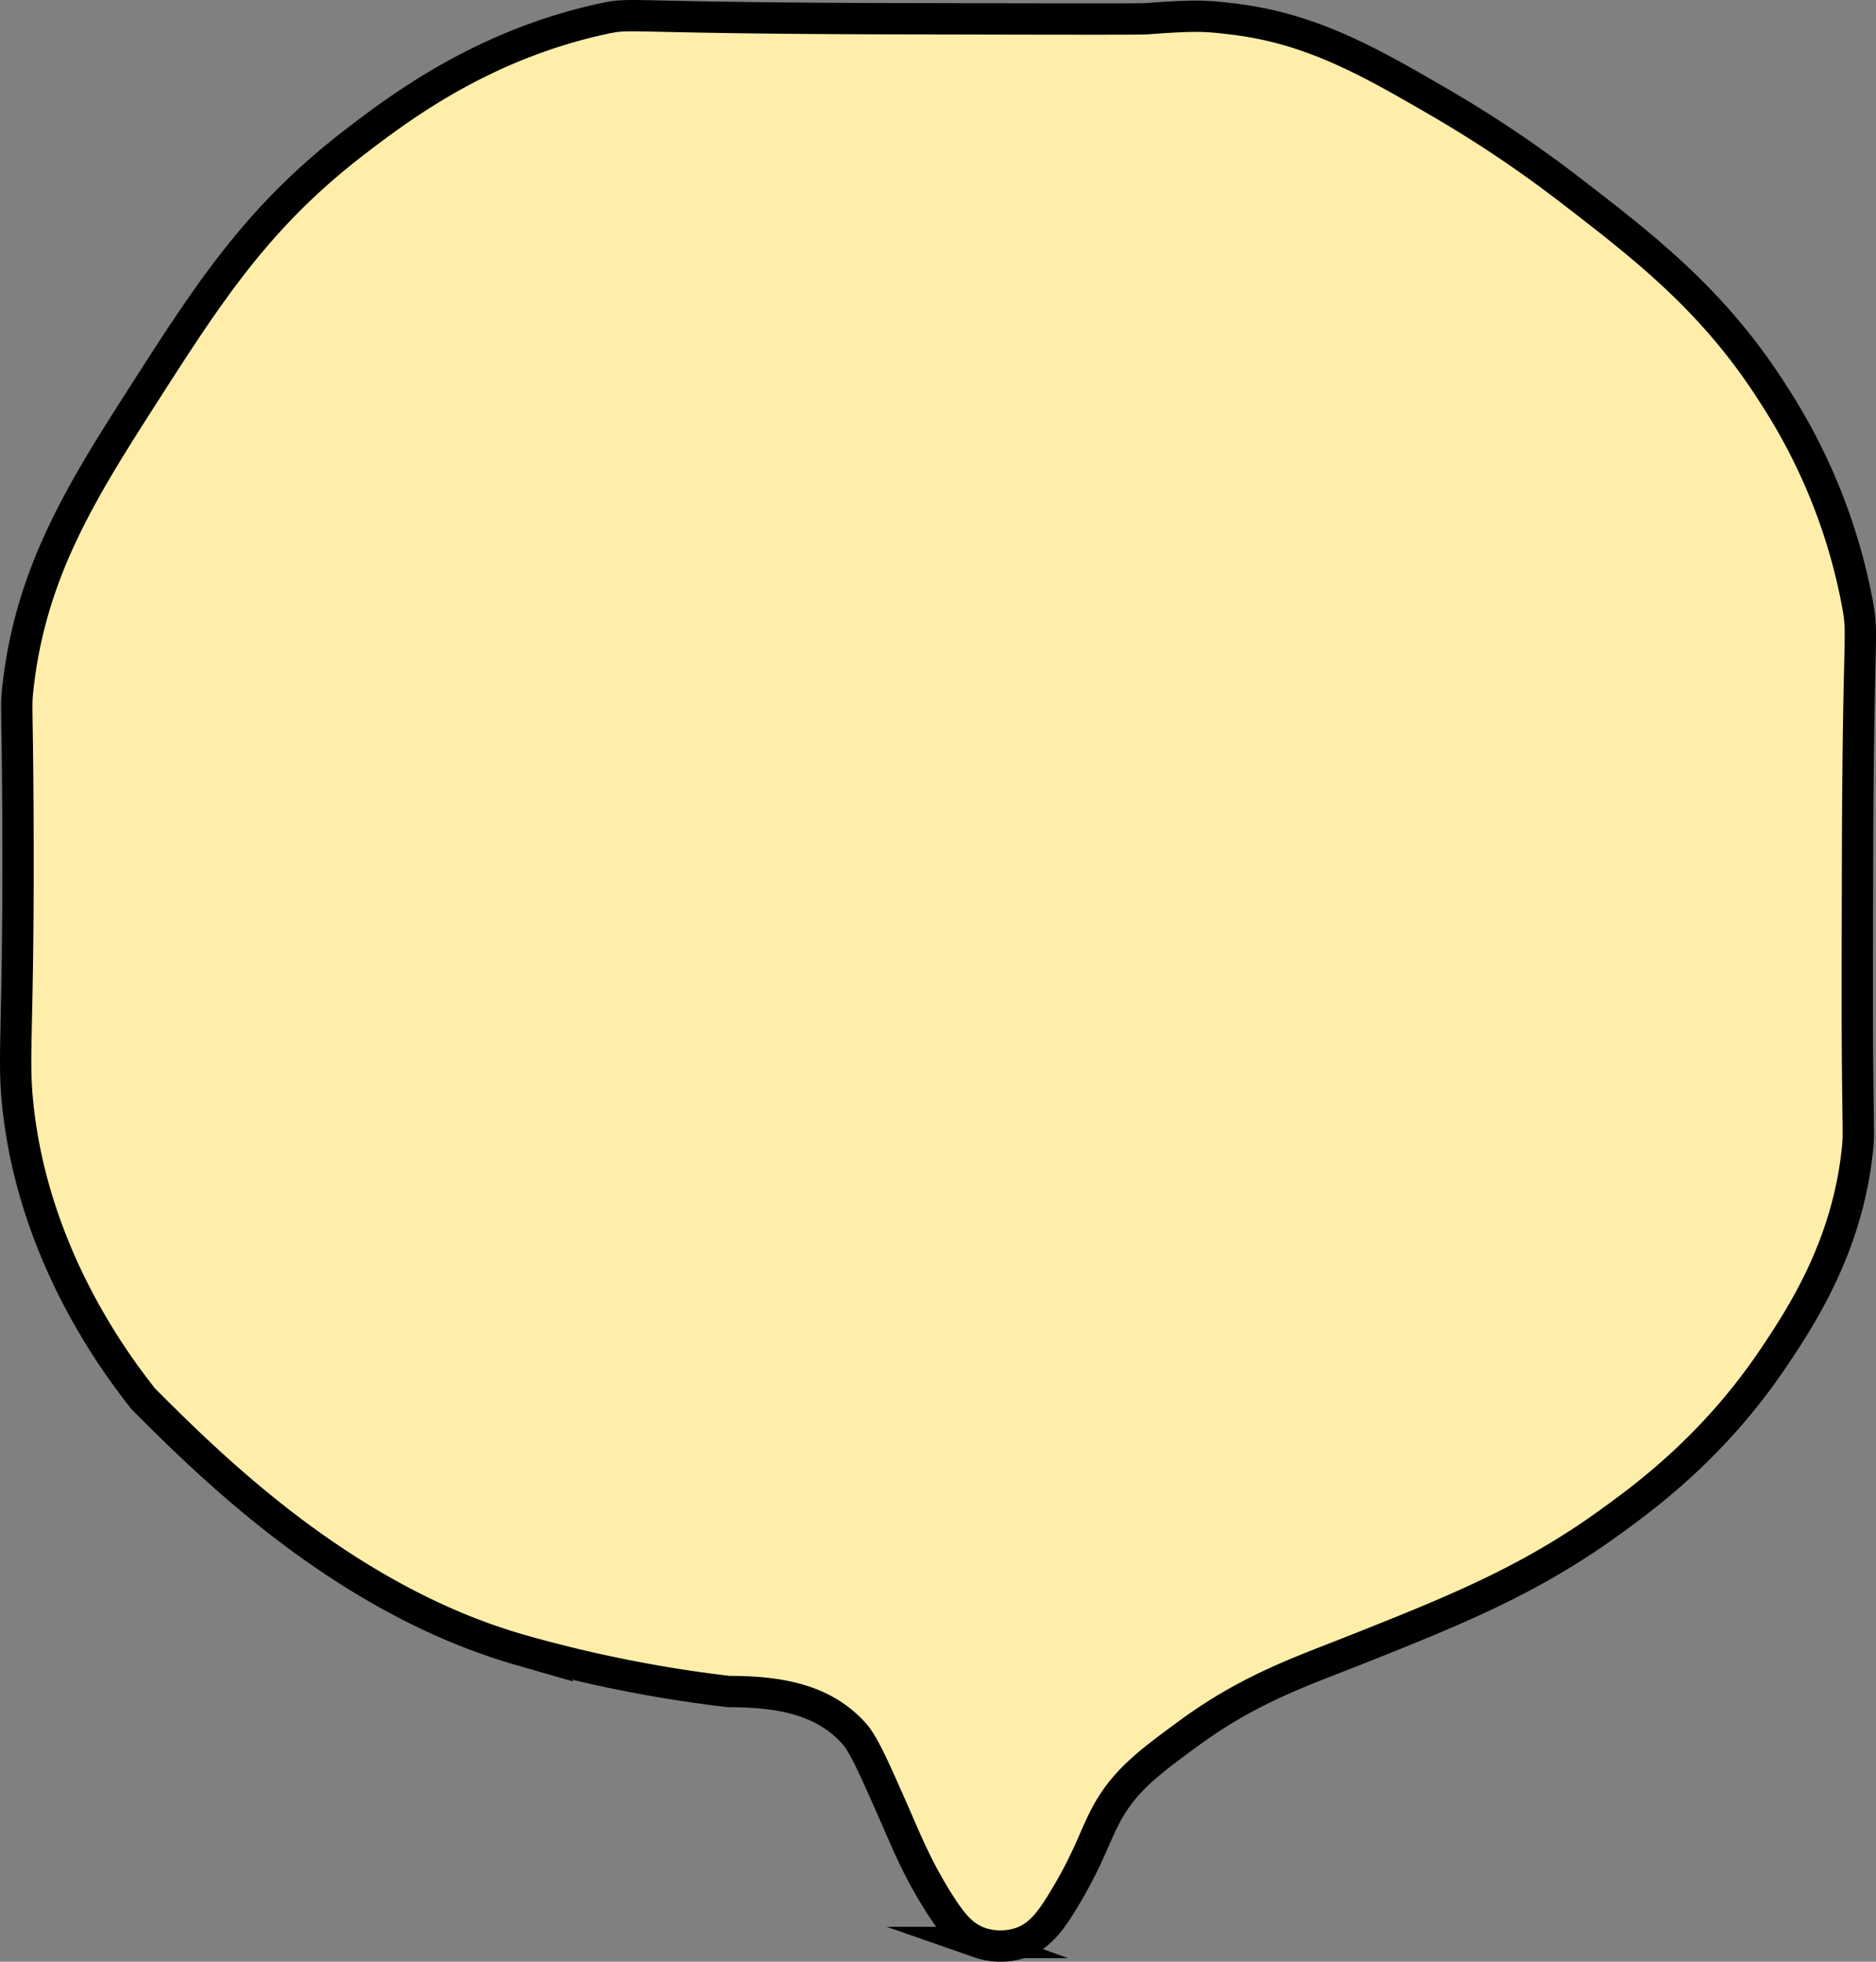 <svg xmlns="http://www.w3.org/2000/svg" id="Camada_1" data-name="Camada 1" viewBox="2189.5 2394.06 419.23 438.28"><rect x="2189.5" y="2394.06" width="419.23" height="438.28" fill="#808080" stroke="none"/><defs><style>.cls-1{fill:#fea;}.cls-1,.cls-2,.cls-3{stroke:#000;stroke-miterlimit:10;stroke-width:7px;}.cls-2{fill:#d40000;}.cls-3{fill:#faa;}</style></defs>
<path class="cls-1" d="M2417.71,2828.08c4.07-1.46,6.45-4.59,9.34-9.34,5.46-8.93,7-14.2,9.35-18.69,4.11-8,9.84-12.2,18.69-18.69,13.62-10,25.17-13.84,37.38-18.69,21.2-8.43,38.17-15.16,56.07-28,8.43-6.06,23.92-17.32,37.38-37.38,6.23-9.28,16.53-25,18.69-46.73.29-2.87.14-2.95,0-18.69-.09-10.58-.06-22.63,0-46.72.14-51.34,1.33-48.7,0-56.07a129.17,129.17,0,0,0-18.69-46.73c-13.34-21.13-29.11-33.22-46.72-46.73a270.16,270.16,0,0,0-28-18.69c-16.14-9.38-29-16.68-46.73-18.69-5.11-.58-7.14-.87-18.69,0-1.47.12-19.67.08-56.07,0-61.92-.12-58.66-1.46-65.41,0-27,5.84-45.56,19.89-56.08,28-21.4,16.57-32.28,33.54-46.72,56.07-13.84,21.59-25.15,39.67-28,65.42-.49,4.37-.12,3.48,0,28,.25,49.46-1.24,53.73,0,65.42,3.66,34.44,23.12,59.16,28,65.42h0c15,15,44.72,44.72,84.11,56.07a296,296,0,0,0,46.72,9.34c11.41,0,21.19,1.78,28,9.35,2.18,2.41,4.57,7.84,9.34,18.69,2.49,5.66,4.75,11.32,9.35,18.69,3.33,5.34,5.67,8,9.34,9.34A14.34,14.34,0,0,0,2417.71,2828.08Z"/>
</svg>